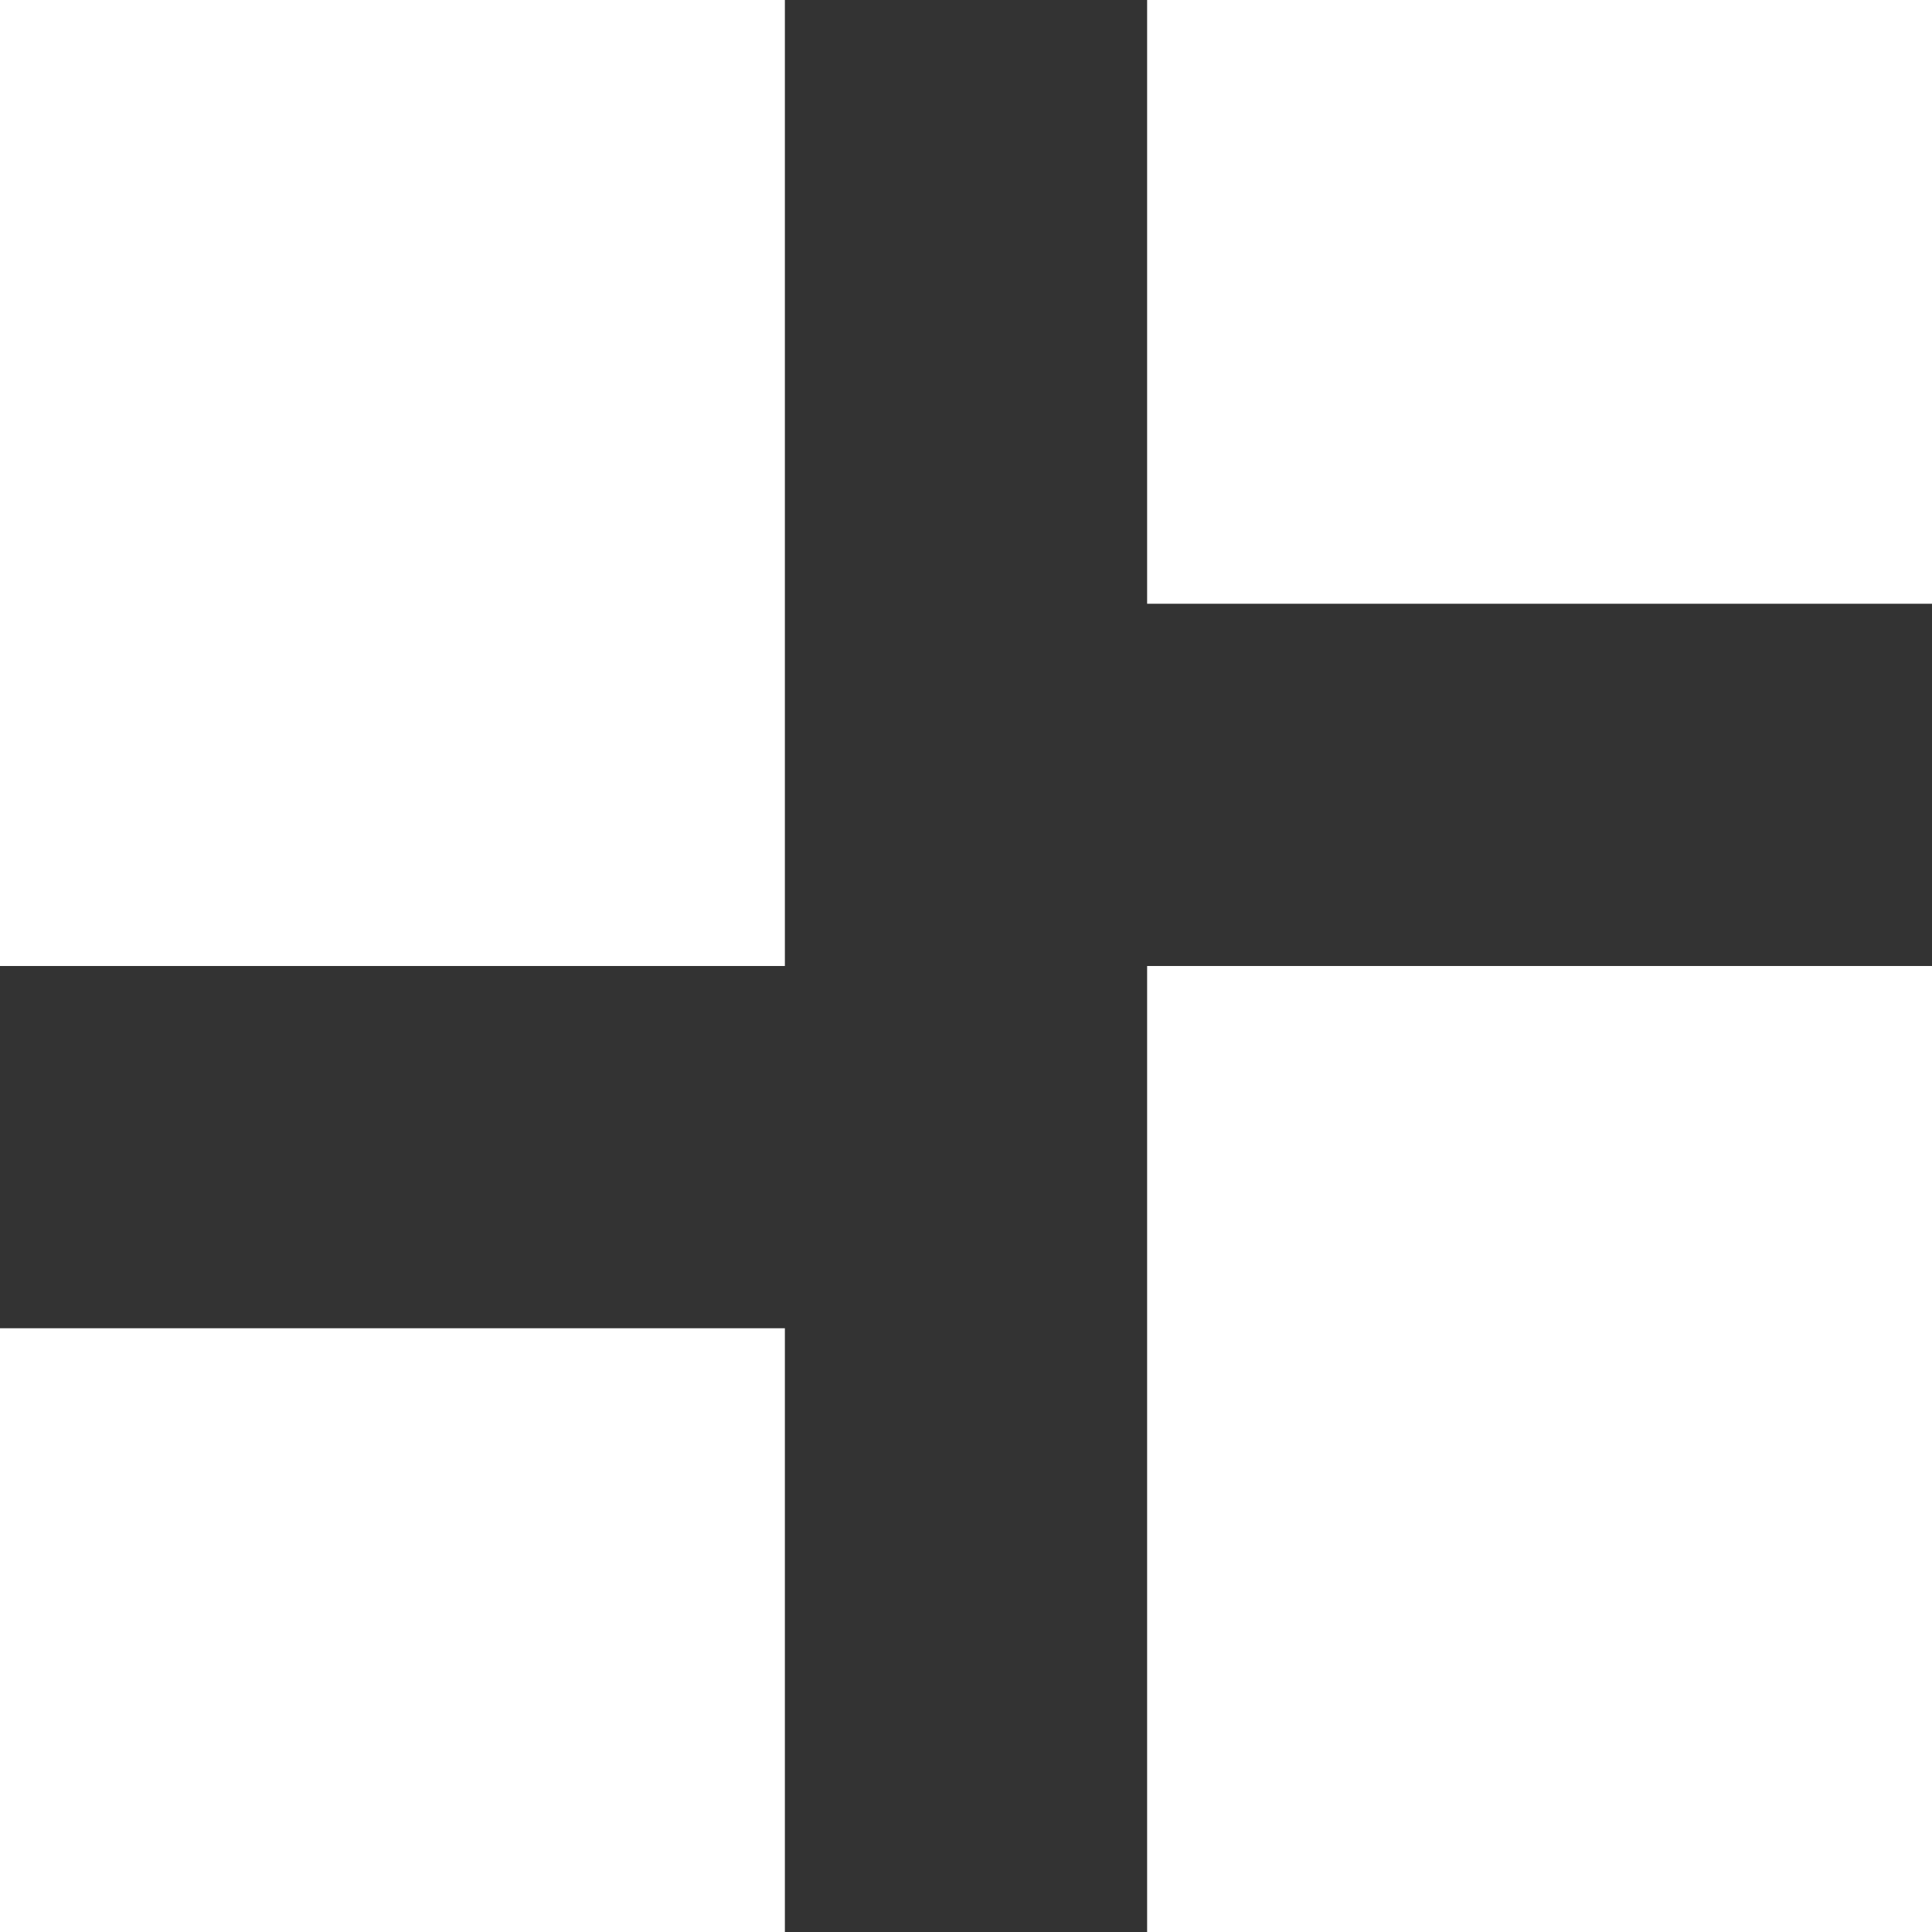 <svg width="20" height="20" viewBox="0 0 20 20" fill="none" xmlns="http://www.w3.org/2000/svg">
<rect x="0" y="0" width="20" height="20" fill="#333333" stroke="none"/>
<path d="M11.875 6.25V0H20V6.25H11.875ZM0 10V0H8.125V10H0ZM11.875 20V10H20V20H11.875ZM0 20V13.75H8.125V20H0Z" fill="white"/>
</svg>
